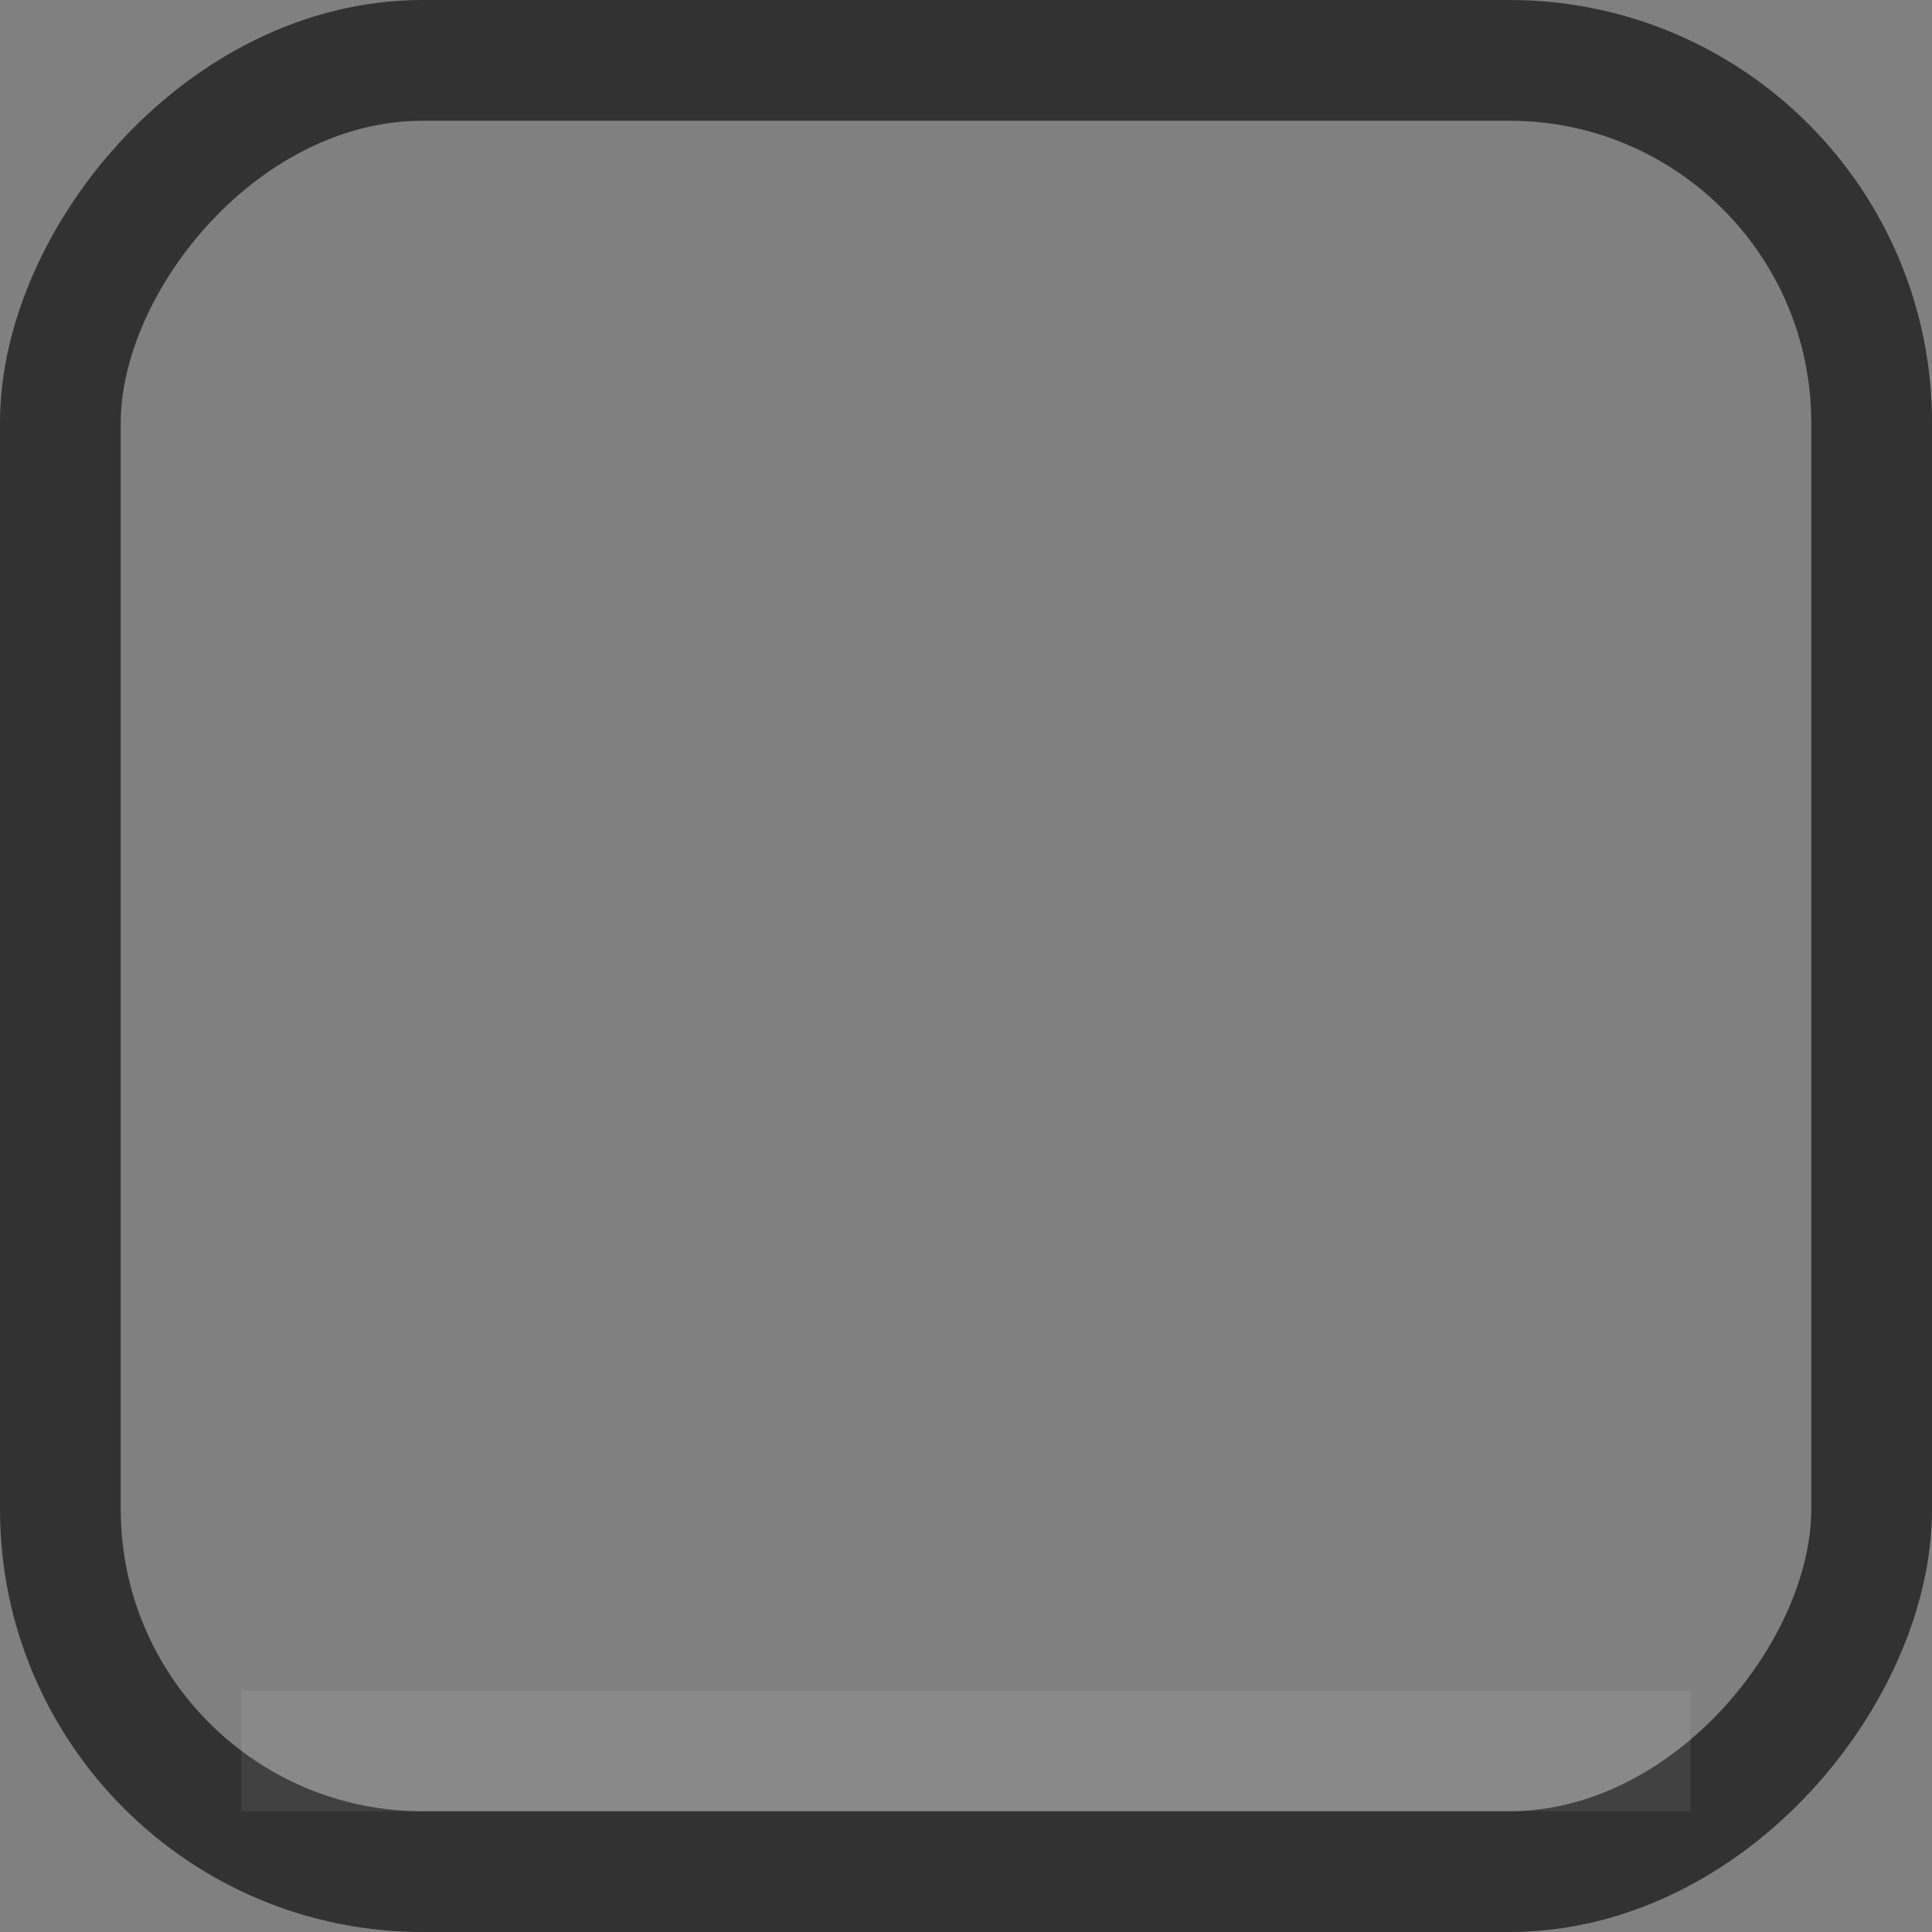 <svg xmlns="http://www.w3.org/2000/svg" xmlns:svg="http://www.w3.org/2000/svg" id="svg18840" width="16" height="16" version="1.1"><rect width="100%" height="100%" fill="#808080" stroke="none"/><g id="layer1"><rect style="color:#000;fill:none;stroke:#323232;stroke-width:1;stroke-linecap:round;stroke-linejoin:round;stroke-miterlimit:4;stroke-opacity:1;stroke-dasharray:none;stroke-dashoffset:0;marker:none;visibility:visible;display:inline;overflow:visible;enable-background:accumulate" id="rect6679" width="15" height="15" x="-15.5" y=".5" rx="3" ry="3" transform="scale(-1,1)"/><rect style="opacity:1;fill:#fff;fill-opacity:.075;stroke:none;display:inline;enable-background:new" id="rect6689" width="1" height="12" x="14" y="-14" transform="matrix(0,1,-1,0,0,0)"/></g></svg>